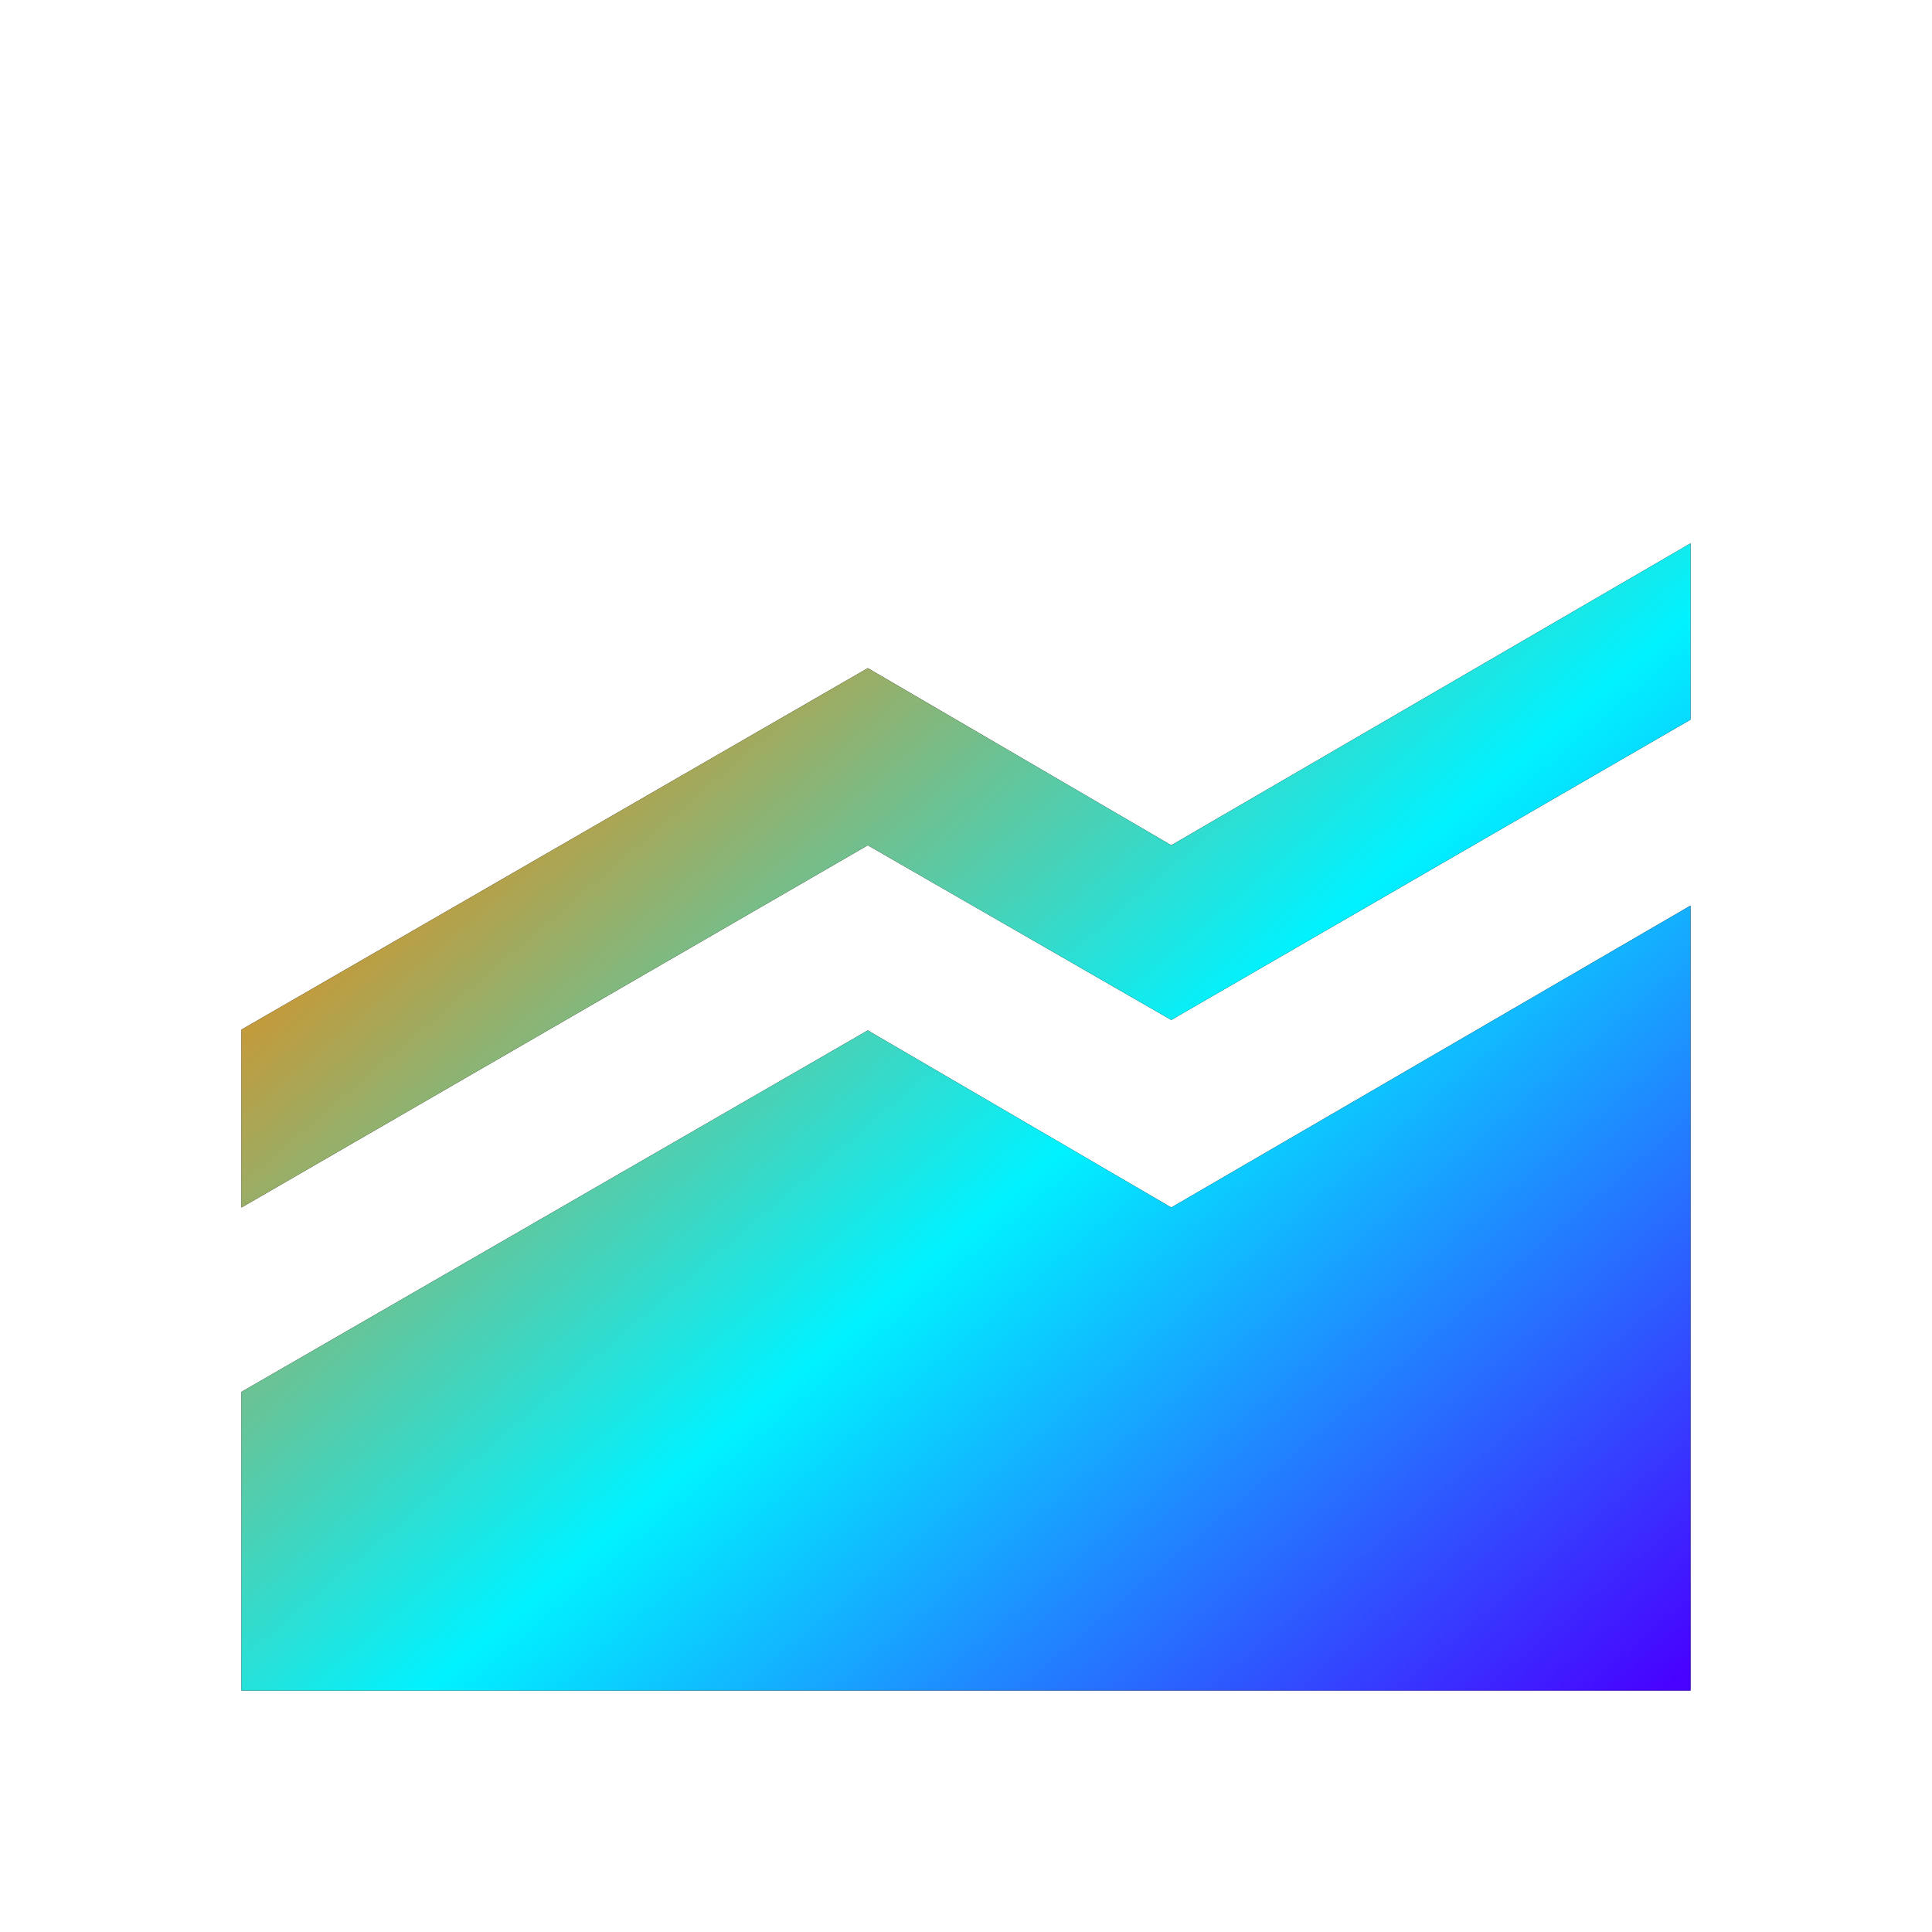 <svg width="53" height="53" viewBox="0 0 53 53" fill="none" xmlns="http://www.w3.org/2000/svg">
<path d="M6.625 46.375V38.182L23.806 28.267L32.131 33.125L46.375 24.844V46.375H6.625ZM46.375 19.742L32.131 27.98L23.806 23.188L6.625 33.125V28.245L23.806 18.329L32.131 23.188L46.375 14.906V19.742Z" fill="black"/>
<path d="M6.625 46.375V38.182L23.806 28.267L32.131 33.125L46.375 24.844V46.375H6.625ZM46.375 19.742L32.131 27.98L23.806 23.188L6.625 33.125V28.245L23.806 18.329L32.131 23.188L46.375 14.906V19.742Z" fill="url(#paint0_linear_374_38)"/>
<defs>
<linearGradient id="paint0_linear_374_38" x1="9.419" y1="19.132" x2="38.176" y2="52.939" gradientUnits="userSpaceOnUse">
<stop stop-color="#FF8000"/>
<stop offset="0.5" stop-color="#00F2FF"/>
<stop offset="1" stop-color="#4800FF"/>
</linearGradient>
</defs>
</svg>
